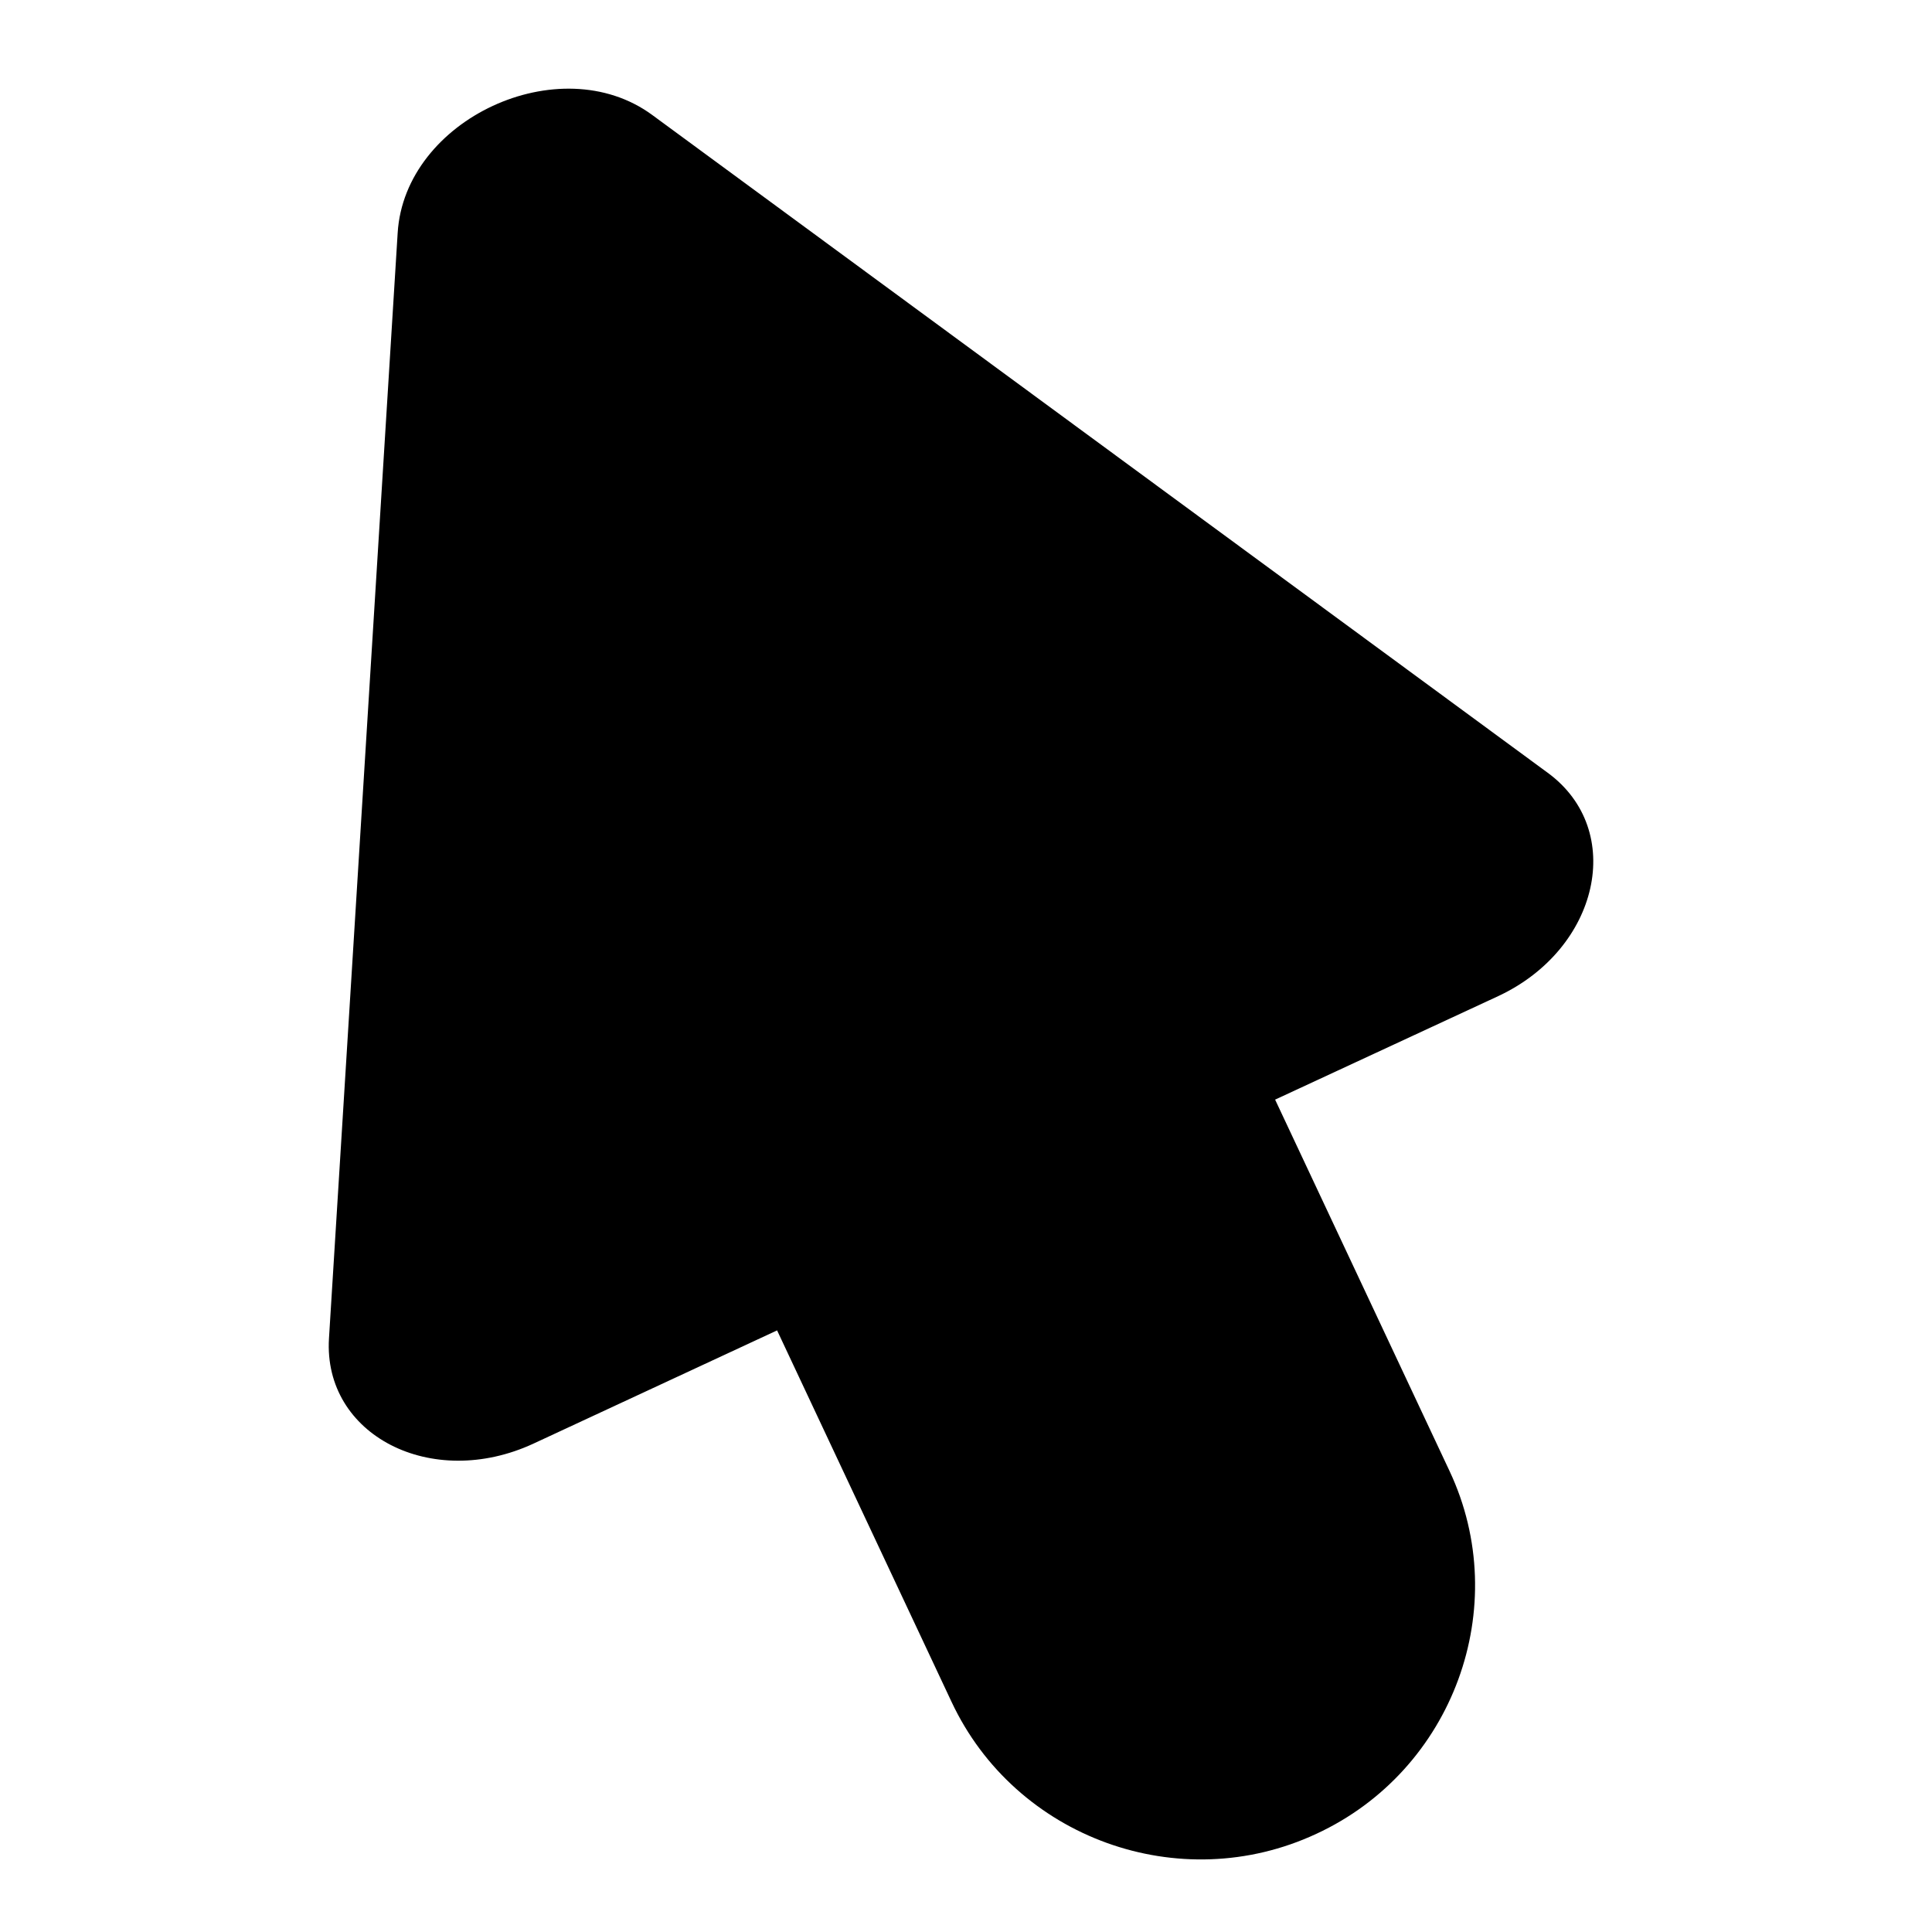 <?xml version="1.0" encoding="utf-8"?>
<!-- Generator: Adobe Illustrator 22.0.1, SVG Export Plug-In . SVG Version: 6.00 Build 0)  -->
<svg version="1.0" id="图层_1" xmlns="http://www.w3.org/2000/svg" xmlns:xlink="http://www.w3.org/1999/xlink" x="0px" y="0px"
	 viewBox="0 0 360 360" style="enable-background:new 0 0 360 360;" xml:space="preserve">
<path d="M288.4,144L121.5,21.4c-17.2-12.6-46.1,0.8-47.4,22l-12.8,206c-1.1,18,19.1,28.4,38.1,19.6l45.4-21.1l32.5,69.2
	c11.9,25.4,42.5,36.5,68,24.6c25.5-11.8,36.7-42.3,24.8-67.6l-32.5-69.2l41.6-19.3C298,176.8,303,154.7,288.4,144z"/>
</svg>
